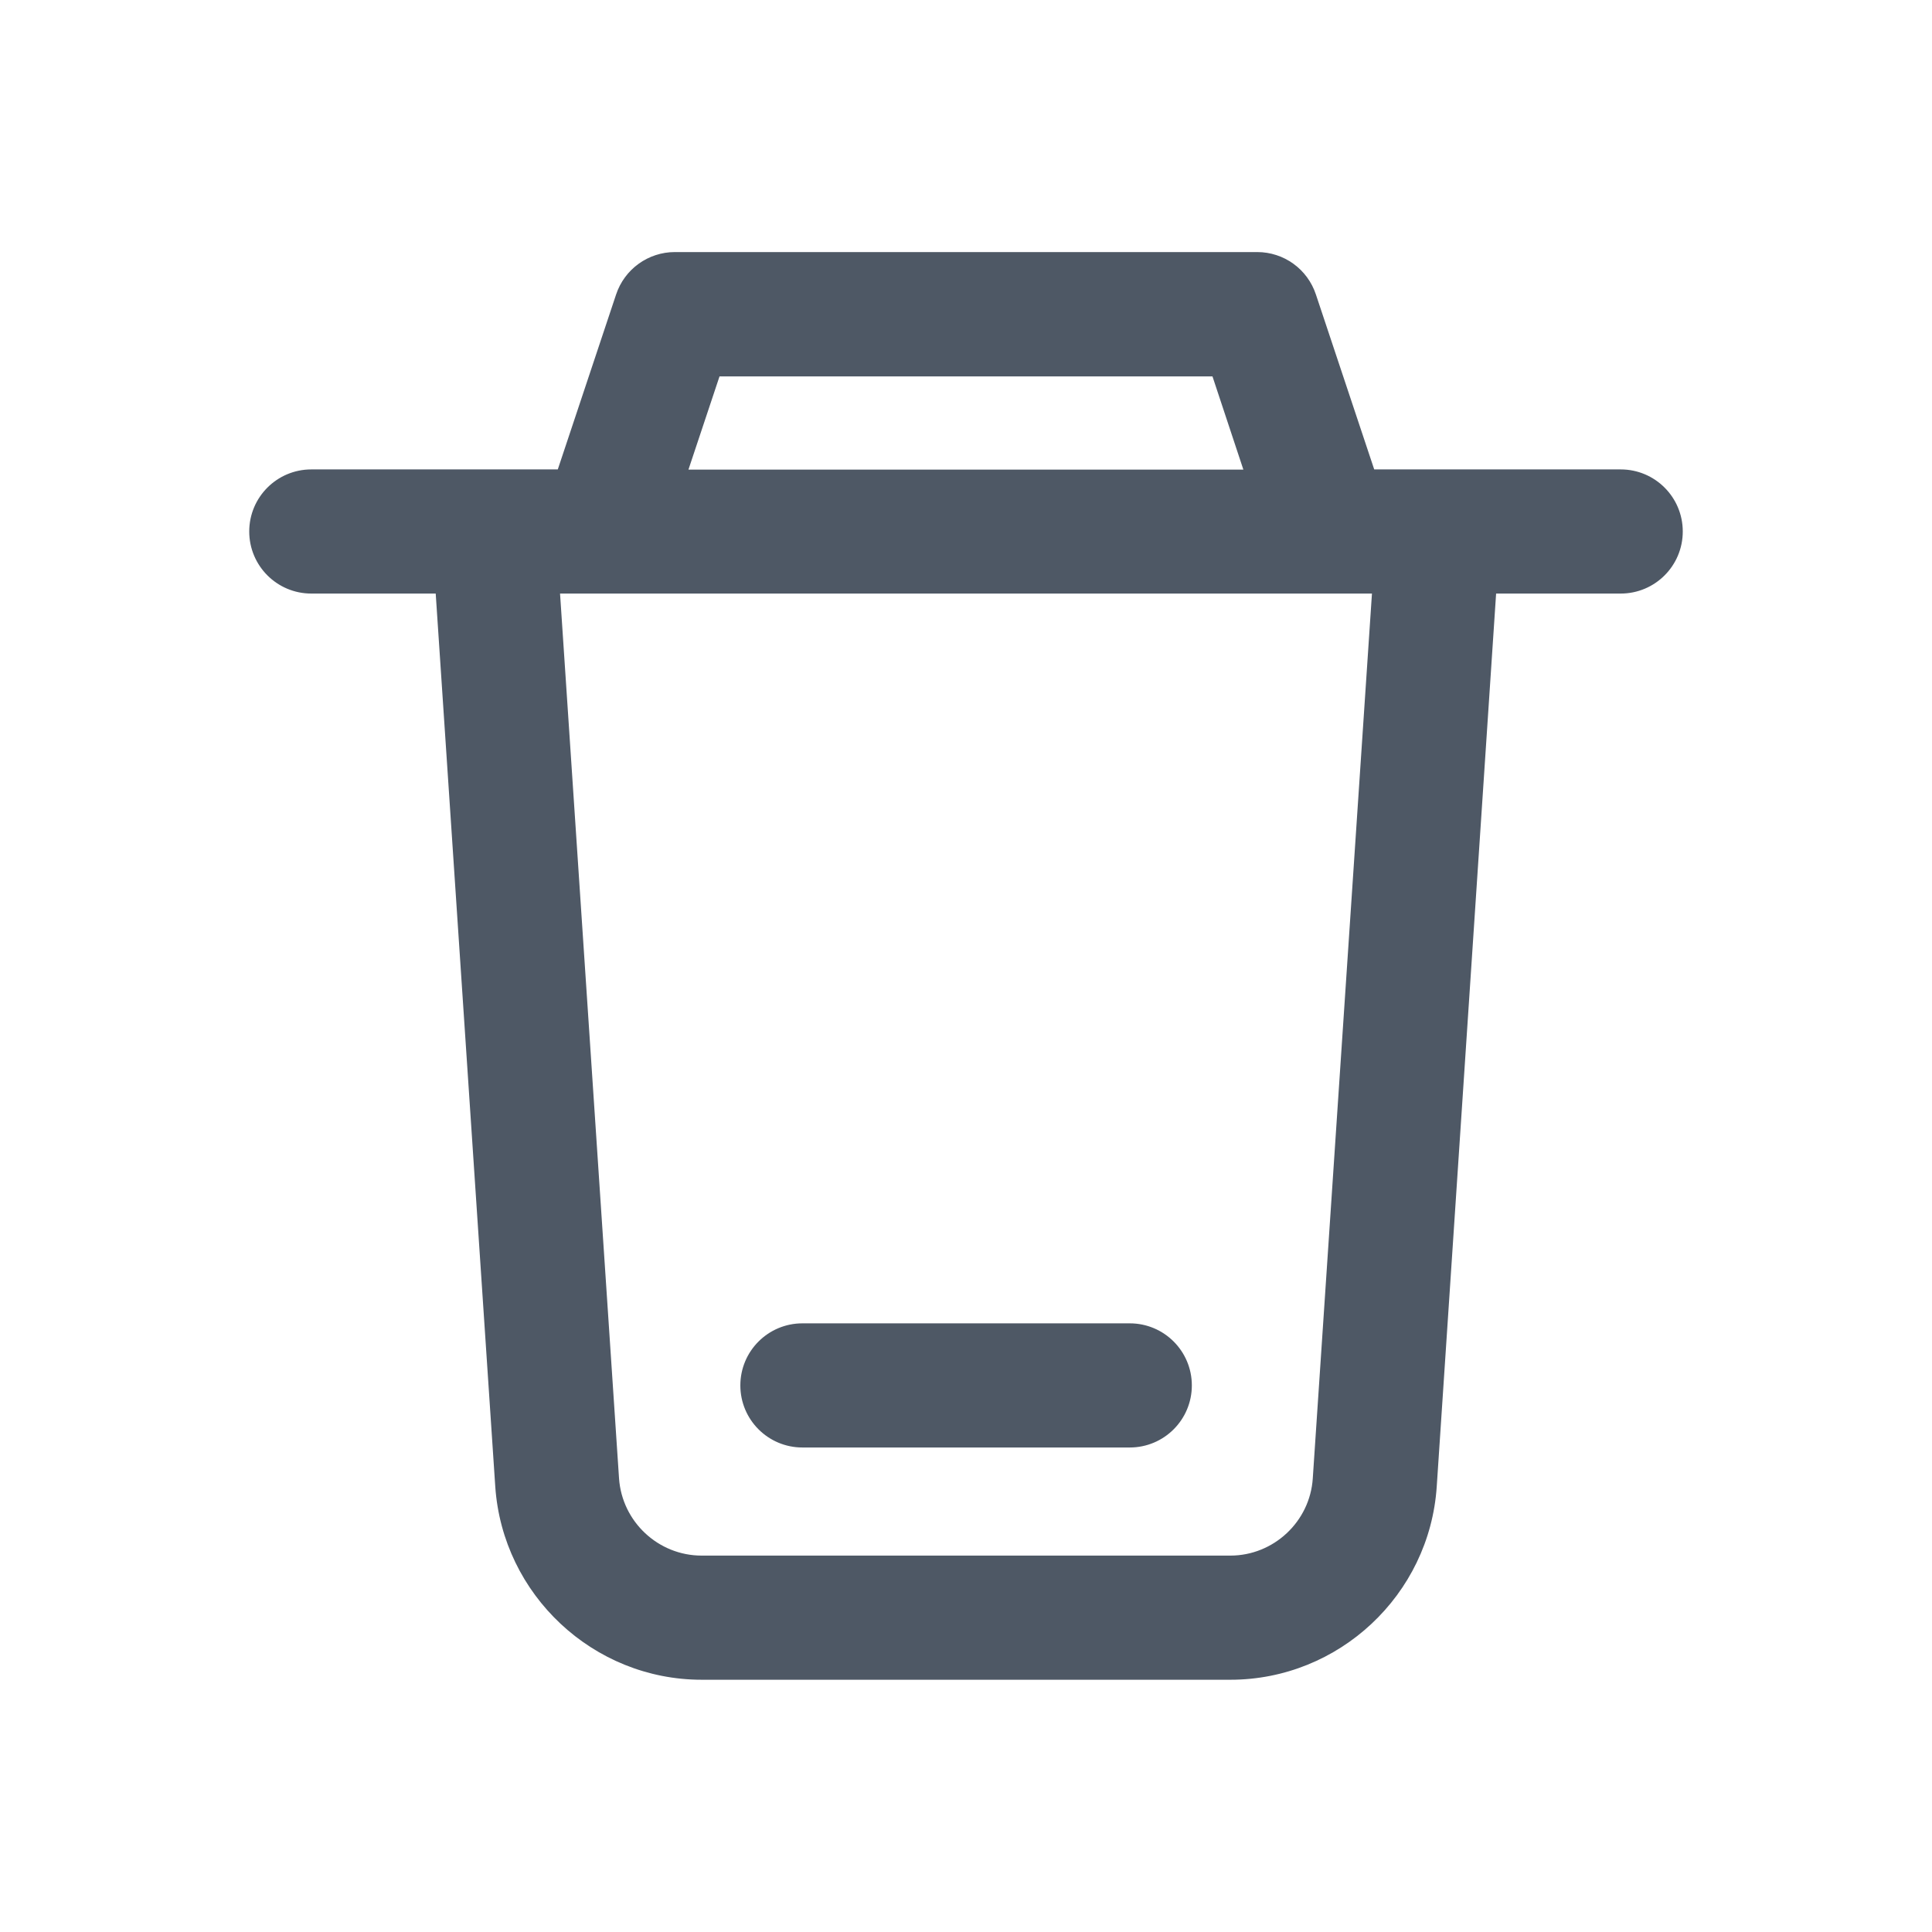 <?xml version="1.0" encoding="UTF-8"?>
<svg t="1706530094696" class="icon" viewBox="0 0 1024 1024" version="1.1"
    xmlns="http://www.w3.org/2000/svg" p-id="1563" width="200" height="200">
    <path
        d="M371.9 889.8c-57.2 0-105-44.8-108.9-101.9l-31.6-473.8H165c-17.9 0-32.4-14.5-32.4-32.4s14.5-32.4 32.4-32.4h131l31-93c4.4-13.3 16.8-22.2 30.7-22.2h308.6c14 0 26.3 8.9 30.7 22.2l31 93h131c17.9 0 32.4 14.5 32.4 32.4s-14.5 32.4-32.4 32.4h-66.5L761 787.9c-3.8 57.1-51.6 101.9-108.9 101.9H371.9z m-44.3-106.2c1.6 23.2 21 41.4 44.3 41.4h280.2c23.2 0 42.7-18.2 44.2-41.4l31.4-469.5H296.3l31.3 469.5z m36.6-534.2h295.5L643 199H381l-16.8 50.4z"
        fill="#4E5865" stroke="#4E5865" p-id="1564"></path>
    <path
        d="M425.3 766.7c-17.9 0-32.4-14.5-32.4-32.4s14.5-32.4 32.4-32.4h173.5c17.9 0 32.4 14.5 32.4 32.4s-14.5 32.4-32.4 32.4H425.3z"
        fill="#4E5865" stroke="#4E5865" p-id="1565"></path>
</svg>